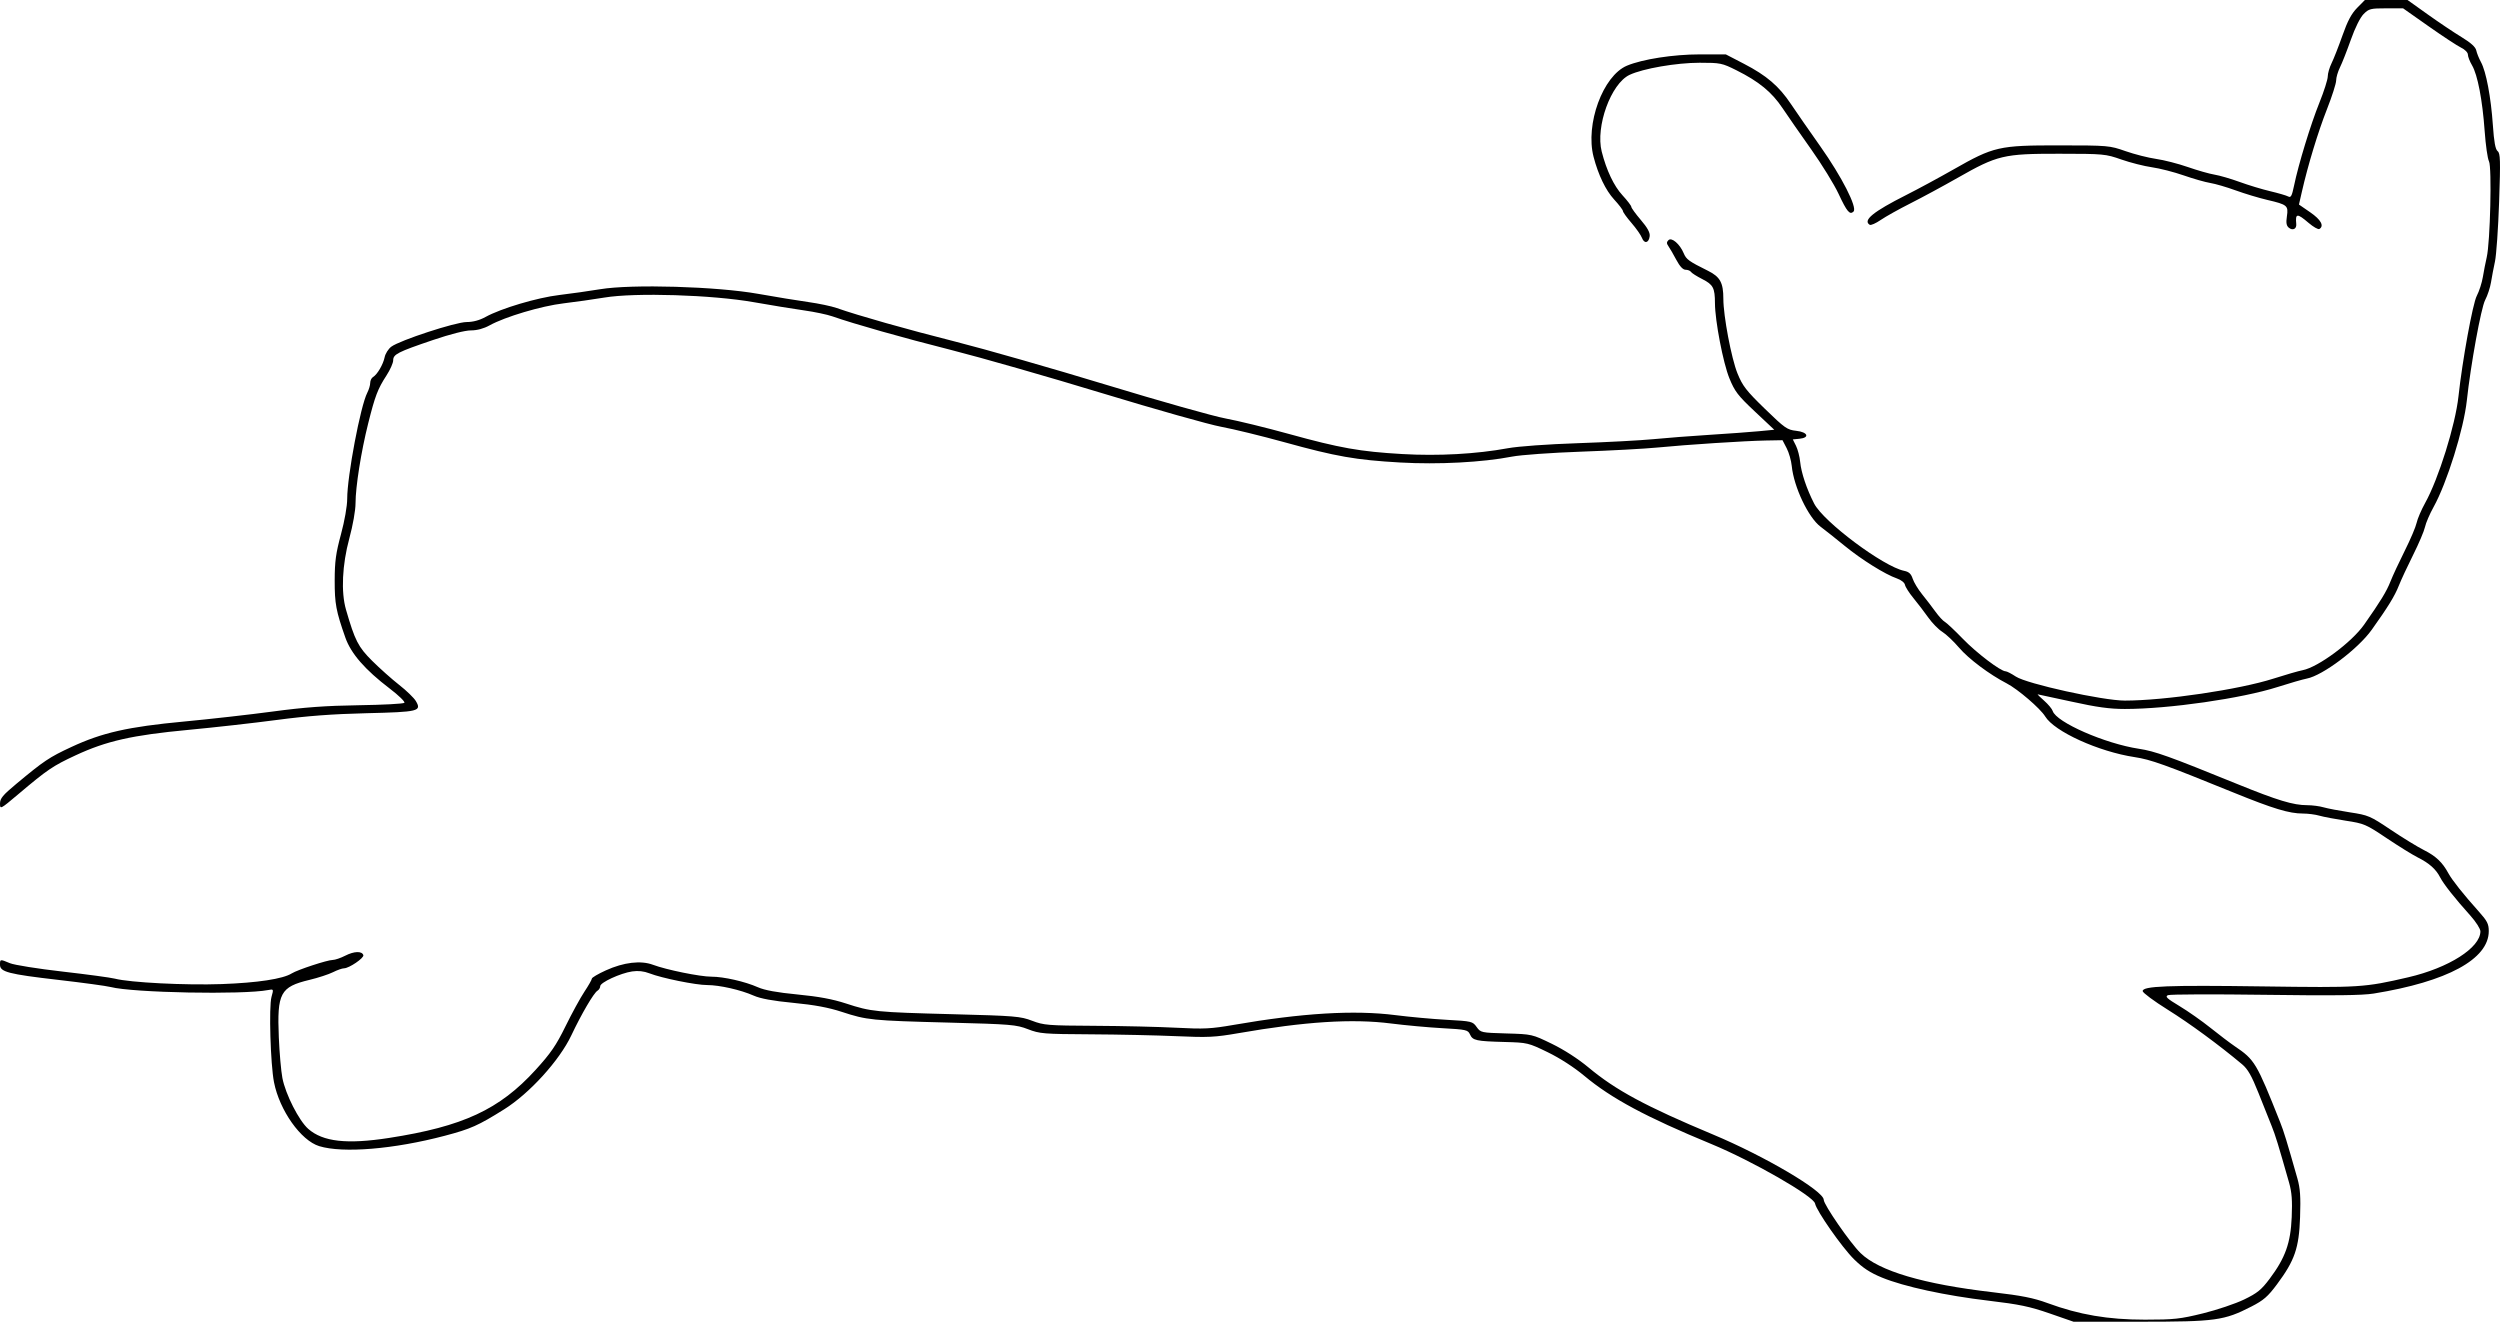 <?xml version="1.0" encoding="UTF-8" standalone="no"?>
<!-- Created with Inkscape (http://www.inkscape.org/) -->

<svg
   xmlns:dc="http://purl.org/dc/elements/1.1/"
   xmlns:cc="http://creativecommons.org/ns#"
   xmlns:rdf="http://www.w3.org/1999/02/22-rdf-syntax-ns#"
   xmlns:svg="http://www.w3.org/2000/svg"
   xmlns="http://www.w3.org/2000/svg"
   xmlns:sodipodi="http://sodipodi.sourceforge.net/DTD/sodipodi-0.dtd"
   xmlns:inkscape="http://www.inkscape.org/namespaces/inkscape"
   width="316.271mm"
   height="167.213mm"
   viewBox="0 0 316.271 167.213"
   version="1.1"
   id="svg4824"
   sodipodi:docname="dixie.svg"
   inkscape:version="0.92.5 (2060ec1f9f, 2020-04-08)">
  <defs
     id="defs4818" />
  <sodipodi:namedview
     id="base"
     pagecolor="#ffffff"
     bordercolor="#666666"
     borderopacity="1.0"
     inkscape:pageopacity="0.0"
     inkscape:pageshadow="2"
     inkscape:zoom="1"
     inkscape:cx="966.67835"
     inkscape:cy="165.99394"
     inkscape:document-units="mm"
     inkscape:current-layer="layer1"
     showgrid="false"
     inkscape:window-width="1848"
     inkscape:window-height="1016"
     inkscape:window-x="72"
     inkscape:window-y="27"
     inkscape:window-maximized="1"
     fit-margin-top="0"
     fit-margin-left="0"
     fit-margin-right="0"
     fit-margin-bottom="0" />
  <g
     inkscape:label="Layer 1"
     inkscape:groupmode="layer"
     id="layer1"
     transform="translate(74.792,69.711)">
    <path
       style="fill:#000000;stroke-width:0.265"
       d="m 184.5,96.447 c -2.512,-0.871 -3.85,-1.151 -7.673,-1.603 -5.507,-0.651 -10.744,-1.785 -13.534,-2.931 -1.504,-0.618 -2.413,-1.213 -3.535,-2.316 -1.507,-1.48 -4.751,-6.118 -4.931,-7.048 -0.18,-0.935 -7.943,-5.392 -13.111,-7.527 -8.285,-3.423 -12.652,-5.767 -16.087,-8.635 -1.29,-1.077 -3.095,-2.242 -4.622,-2.983 -2.454,-1.191 -2.564,-1.217 -5.424,-1.294 -3.641,-0.098 -4.06,-0.189 -4.408,-0.953 -0.264,-0.58 -0.469,-0.626 -3.497,-0.793 -1.769,-0.097 -4.69,-0.365 -6.491,-0.594 -4.906,-0.625 -10.822,-0.249 -19.347,1.231 -2.939,0.51 -3.808,0.552 -7.805,0.374 -2.474,-0.11 -7.355,-0.216 -10.848,-0.235 -5.964,-0.033 -6.446,-0.072 -7.938,-0.649 -1.487,-0.575 -2.121,-0.628 -10.054,-0.836 -9.753,-0.255 -10.294,-0.31 -13.494,-1.356 -1.694,-0.554 -3.466,-0.883 -6.138,-1.14 -2.591,-0.249 -4.143,-0.533 -5.004,-0.914 -1.646,-0.728 -4.328,-1.337 -5.887,-1.337 -1.436,0 -5.75,-0.876 -7.306,-1.484 -0.704,-0.275 -1.426,-0.354 -2.188,-0.24 -1.49,0.223 -4.037,1.399 -4.037,1.863 0,0.2 -0.156,0.46 -0.348,0.576 -0.476,0.29 -2.017,2.922 -3.313,5.659 -1.501,3.171 -5.292,7.343 -8.492,9.346 -3.3,2.066 -4.222,2.477 -7.508,3.345 -6.43,1.699 -12.891,2.234 -15.887,1.315 -2.327,-0.713 -5.027,-4.531 -5.724,-8.092 -0.445,-2.272 -0.659,-9.557 -0.317,-10.784 0.28,-1.005 0.278,-1.009 -0.43,-0.872 -3.165,0.613 -17.113,0.345 -19.919,-0.384 -0.523,-0.136 -3.5,-0.541 -6.615,-0.901 -6.326,-0.73 -7.383,-1.005 -7.383,-1.919 0,-0.717 0.008,-0.718 1.265,-0.192 0.541,0.226 3.532,0.703 6.647,1.059 3.115,0.356 6.091,0.759 6.615,0.894 1.916,0.496 8.925,0.853 13.519,0.688 4.539,-0.163 7.755,-0.653 8.864,-1.352 0.72,-0.454 4.514,-1.7 5.175,-1.7 0.294,0 1.015,-0.245 1.602,-0.545 1.121,-0.572 2.105,-0.6 2.281,-0.065 0.117,0.355 -1.811,1.668 -2.449,1.668 -0.227,0 -0.854,0.221 -1.394,0.492 -0.54,0.271 -1.875,0.707 -2.966,0.969 -3.707,0.892 -4.119,1.662 -3.885,7.27 0.082,1.965 0.286,4.28 0.452,5.145 0.398,2.067 2.095,5.403 3.273,6.438 1.857,1.63 4.893,1.971 10.213,1.146 9.363,-1.452 13.967,-3.589 18.539,-8.604 1.922,-2.108 2.606,-3.104 3.796,-5.531 0.799,-1.628 1.875,-3.595 2.391,-4.372 0.516,-0.777 0.939,-1.52 0.939,-1.651 0,-0.131 0.801,-0.602 1.779,-1.045 2.258,-1.024 4.421,-1.278 5.956,-0.702 1.685,0.633 5.958,1.503 7.383,1.503 1.559,0 4.241,0.609 5.887,1.337 0.861,0.381 2.413,0.664 5.004,0.914 2.671,0.257 4.444,0.587 6.138,1.14 3.2,1.046 3.74,1.101 13.494,1.356 7.895,0.207 8.574,0.263 10.054,0.829 1.485,0.568 1.998,0.609 7.938,0.64 3.493,0.018 8.136,0.128 10.319,0.243 3.493,0.184 4.365,0.14 7.276,-0.366 8.6,-1.495 15.216,-1.893 20.42,-1.23 1.793,0.229 4.723,0.496 6.512,0.594 3.154,0.174 3.267,0.201 3.769,0.905 0.508,0.714 0.571,0.728 3.764,0.82 3.241,0.093 3.251,0.096 5.756,1.311 1.53,0.743 3.335,1.907 4.626,2.985 3.456,2.885 7.26,4.934 15.749,8.485 6.55,2.74 14.017,7.141 14.017,8.263 0,0.615 3.344,5.457 4.651,6.734 2.331,2.278 7.95,3.941 16.78,4.966 3.612,0.419 5.125,0.72 6.879,1.366 4.014,1.479 7.652,2.099 12.32,2.099 3.683,0 4.455,-0.084 7.341,-0.795 1.774,-0.437 4.119,-1.227 5.21,-1.755 1.67,-0.808 2.181,-1.223 3.226,-2.616 1.985,-2.647 2.655,-4.516 2.796,-7.798 0.091,-2.111 0.011,-3.159 -0.332,-4.366 -1.393,-4.895 -1.714,-5.941 -2.194,-7.144 -0.29,-0.728 -1.042,-2.611 -1.67,-4.185 -0.877,-2.199 -1.359,-3.044 -2.08,-3.648 -2.958,-2.477 -6.617,-5.163 -9.405,-6.904 -1.746,-1.091 -3.175,-2.15 -3.175,-2.354 0,-0.64 3.128,-0.762 15.214,-0.594 12.285,0.171 12.828,0.137 18.388,-1.155 5.124,-1.191 9.12,-3.735 9.126,-5.811 0,-0.316 -0.568,-1.209 -1.263,-1.984 -1.995,-2.224 -3.39,-3.989 -3.833,-4.85 -0.535,-1.04 -1.378,-1.788 -2.84,-2.522 -0.655,-0.329 -2.423,-1.424 -3.929,-2.435 -2.617,-1.755 -2.846,-1.853 -5.159,-2.205 -1.332,-0.203 -2.837,-0.49 -3.345,-0.638 -0.508,-0.148 -1.444,-0.27 -2.078,-0.27 -1.746,0 -3.746,-0.605 -8.8,-2.661 -8.715,-3.546 -10.445,-4.166 -12.484,-4.475 -4.578,-0.694 -10.166,-3.235 -11.332,-5.153 -0.611,-1.004 -3.461,-3.451 -4.862,-4.175 -2.186,-1.129 -4.818,-3.101 -6.03,-4.52 -0.69,-0.808 -1.646,-1.71 -2.124,-2.006 -0.478,-0.295 -1.274,-1.108 -1.768,-1.805 -0.495,-0.697 -1.34,-1.804 -1.879,-2.458 -0.539,-0.655 -1.021,-1.41 -1.072,-1.679 -0.052,-0.28 -0.487,-0.625 -1.018,-0.808 -1.486,-0.512 -4.472,-2.376 -6.615,-4.129 -1.091,-0.893 -2.461,-1.98 -3.043,-2.416 -1.549,-1.16 -3.388,-5.036 -3.647,-7.688 -0.067,-0.682 -0.357,-1.694 -0.646,-2.249 l -0.524,-1.008 -2.09,0.038 c -2.664,0.048 -9.959,0.52 -13.731,0.888 -1.601,0.156 -5.947,0.392 -9.657,0.524 -3.731,0.133 -7.634,0.412 -8.731,0.625 -3.761,0.728 -9.333,1.022 -14.155,0.746 -5.635,-0.322 -8.079,-0.75 -14.639,-2.563 -2.876,-0.795 -6.474,-1.674 -7.995,-1.953 -1.521,-0.279 -8.302,-2.193 -15.069,-4.252 -6.767,-2.059 -15.339,-4.513 -19.05,-5.453 -6.29,-1.593 -12.288,-3.291 -15.081,-4.269 -0.655,-0.229 -2.262,-0.567 -3.572,-0.751 -1.31,-0.184 -4.167,-0.65 -6.35,-1.037 -5.28,-0.935 -15.014,-1.238 -18.925,-0.588 -1.378,0.229 -3.697,0.557 -5.152,0.73 -2.811,0.333 -7.395,1.696 -9.36,2.783 -0.751,0.415 -1.583,0.64 -2.367,0.64 -0.74,0 -2.596,0.471 -4.786,1.213 -4.493,1.524 -5.05,1.809 -5.05,2.578 0,0.332 -0.382,1.192 -0.849,1.911 -1.109,1.71 -1.439,2.575 -2.315,6.071 -0.894,3.566 -1.598,8.013 -1.599,10.09 -1.32e-4,0.892 -0.335,2.788 -0.788,4.462 -0.901,3.33 -1.062,6.783 -0.419,9.004 1.132,3.913 1.541,4.713 3.313,6.477 0.952,0.947 2.489,2.317 3.416,3.043 0.927,0.726 1.875,1.645 2.109,2.043 0.755,1.286 0.376,1.379 -6.253,1.538 -4.296,0.103 -7.513,0.345 -11.298,0.848 -2.91,0.387 -7.971,0.955 -11.245,1.262 -7.073,0.662 -10.359,1.404 -14.25,3.217 -2.891,1.347 -3.536,1.784 -7.247,4.916 -2.287,1.93 -2.315,1.944 -2.315,1.182 0,-0.639 0.352,-1.065 2.051,-2.479 3.523,-2.935 4.167,-3.366 6.983,-4.677 3.892,-1.813 7.177,-2.555 14.25,-3.217 3.274,-0.307 8.334,-0.878 11.245,-1.269 3.969,-0.534 6.679,-0.732 10.845,-0.793 3.054,-0.045 5.655,-0.182 5.778,-0.306 0.123,-0.123 -0.712,-0.937 -1.856,-1.808 -3.111,-2.368 -4.893,-4.416 -5.606,-6.44 -1.181,-3.356 -1.356,-4.294 -1.35,-7.24 0.005,-2.397 0.147,-3.439 0.794,-5.829 0.459,-1.698 0.788,-3.567 0.788,-4.486 5.29e-4,-2.885 1.68,-11.761 2.541,-13.425 0.203,-0.393 0.37,-0.953 0.37,-1.244 0,-0.291 0.16,-0.624 0.355,-0.741 0.543,-0.323 1.282,-1.584 1.471,-2.509 0.093,-0.456 0.471,-1.054 0.84,-1.33 1.085,-0.81 8.143,-3.119 9.535,-3.119 0.801,0 1.626,-0.222 2.383,-0.64 1.965,-1.087 6.549,-2.45 9.36,-2.783 1.455,-0.173 3.771,-0.501 5.145,-0.729 4,-0.664 14.733,-0.351 19.99,0.584 2.183,0.388 5.04,0.856 6.35,1.039 1.31,0.184 2.917,0.521 3.572,0.751 2.793,0.978 8.791,2.676 15.081,4.269 3.711,0.94 12.283,3.394 19.05,5.453 6.767,2.059 13.548,3.973 15.069,4.252 1.521,0.279 5.119,1.158 7.995,1.953 6.491,1.794 9.005,2.24 14.374,2.55 4.56,0.264 9.35,-5.29e-4 13.361,-0.737 1.307,-0.24 5.021,-0.507 8.864,-0.637 3.638,-0.123 7.924,-0.352 9.525,-0.508 1.601,-0.157 4.815,-0.404 7.144,-0.551 2.328,-0.146 5.117,-0.35 6.198,-0.453 l 1.964,-0.187 -2.453,-2.307 c -2.156,-2.027 -2.547,-2.538 -3.229,-4.214 -0.791,-1.943 -1.815,-7.277 -1.822,-9.486 -0.006,-1.939 -0.223,-2.353 -1.599,-3.051 -0.698,-0.354 -1.345,-0.765 -1.437,-0.913 -0.092,-0.148 -0.396,-0.27 -0.676,-0.27 -0.337,0 -0.735,-0.424 -1.177,-1.257 -0.368,-0.691 -0.813,-1.462 -0.991,-1.713 -0.253,-0.357 -0.253,-0.525 -0.001,-0.777 0.401,-0.401 1.447,0.498 1.927,1.657 0.324,0.782 0.65,1.018 3.075,2.222 1.535,0.763 1.941,1.504 1.941,3.545 9e-5,2.169 1.02,7.551 1.789,9.439 0.649,1.592 1.104,2.18 3.471,4.479 2.517,2.445 2.818,2.656 3.958,2.778 1.471,0.158 1.757,0.875 0.401,1.007 l -0.832,0.081 0.406,0.813 c 0.223,0.447 0.46,1.363 0.526,2.036 0.136,1.377 0.815,3.403 1.765,5.263 1.179,2.31 8.768,7.982 11.395,8.516 0.6,0.122 0.871,0.373 1.074,0.995 0.15,0.458 0.686,1.343 1.191,1.968 0.505,0.625 1.264,1.615 1.687,2.2 0.423,0.586 0.959,1.168 1.191,1.293 0.232,0.126 1.255,1.089 2.274,2.141 1.746,1.802 4.788,4.113 5.415,4.113 0.157,0 0.736,0.298 1.287,0.663 1.394,0.923 11.005,3.041 13.795,3.041 5.042,-5.29e-4 14.468,-1.394 18.793,-2.778 1.528,-0.489 3.195,-0.969 3.704,-1.068 1.958,-0.378 6.204,-3.525 7.778,-5.766 2.071,-2.948 2.832,-4.194 3.328,-5.454 0.284,-0.721 1.101,-2.478 1.816,-3.904 0.714,-1.426 1.387,-3.01 1.495,-3.519 0.108,-0.509 0.595,-1.644 1.082,-2.522 1.696,-3.054 3.82,-9.856 4.212,-13.485 0.485,-4.498 1.8,-11.719 2.312,-12.7 0.304,-0.582 0.65,-1.654 0.77,-2.381 0.119,-0.728 0.341,-1.859 0.492,-2.514 0.441,-1.908 0.664,-11.422 0.284,-12.131 -0.174,-0.326 -0.42,-2.046 -0.546,-3.822 -0.278,-3.921 -0.894,-7.134 -1.598,-8.326 -0.288,-0.488 -0.523,-1.096 -0.523,-1.352 0,-0.263 -0.373,-0.645 -0.86,-0.88 -0.473,-0.228 -2.318,-1.441 -4.1,-2.695 l -3.24,-2.28 h -2.138 c -1.981,0 -2.191,0.053 -2.859,0.728 -0.432,0.436 -1.078,1.736 -1.61,3.241 -0.489,1.382 -1.108,2.955 -1.375,3.495 -0.267,0.54 -0.486,1.288 -0.486,1.663 0,0.375 -0.525,2.016 -1.167,3.649 -1.127,2.867 -2.395,7.04 -3.166,10.418 l -0.372,1.63 1.426,0.982 c 1.358,0.935 1.789,1.721 1.158,2.111 -0.147,0.091 -0.764,-0.259 -1.371,-0.778 -1.451,-1.242 -1.689,-1.218 -1.554,0.157 0.06,0.613 -0.455,0.863 -0.942,0.458 -0.304,-0.252 -0.366,-0.619 -0.243,-1.437 0.204,-1.362 0.058,-1.485 -2.468,-2.076 -1.073,-0.251 -2.878,-0.795 -4.011,-1.208 -1.133,-0.413 -2.577,-0.835 -3.208,-0.937 -0.632,-0.102 -2.149,-0.534 -3.371,-0.96 -1.222,-0.426 -3.029,-0.889 -4.015,-1.029 -0.986,-0.14 -2.724,-0.581 -3.863,-0.979 -2.012,-0.705 -2.233,-0.725 -7.891,-0.731 -7.012,-0.007 -7.784,0.176 -12.832,3.051 -1.819,1.036 -4.498,2.484 -5.953,3.218 -1.455,0.734 -3.153,1.683 -3.773,2.108 -0.62,0.426 -1.245,0.701 -1.389,0.612 -0.913,-0.564 0.428,-1.657 4.632,-3.778 1.455,-0.734 4.134,-2.182 5.953,-3.218 5.116,-2.913 5.75,-3.058 13.361,-3.052 6.239,0.005 6.386,0.018 8.42,0.731 1.139,0.399 2.877,0.841 3.863,0.981 0.986,0.14 2.793,0.603 4.015,1.029 1.222,0.426 2.74,0.858 3.371,0.96 0.632,0.102 2.061,0.518 3.175,0.924 1.114,0.406 2.86,0.935 3.878,1.175 1.019,0.24 2.039,0.538 2.268,0.662 0.344,0.186 0.473,-0.051 0.746,-1.375 0.557,-2.696 2.104,-7.758 3.211,-10.503 0.578,-1.434 1.051,-2.921 1.051,-3.305 0,-0.384 0.219,-1.14 0.486,-1.68 0.267,-0.54 0.885,-2.113 1.372,-3.495 0.65,-1.846 1.145,-2.777 1.864,-3.506 l 0.979,-0.992 h 2.694 2.694 l 2.563,1.829 c 1.41,1.006 3.337,2.299 4.283,2.873 1.166,0.708 1.762,1.248 1.852,1.677 0.073,0.348 0.342,1.016 0.598,1.485 0.648,1.185 1.259,4.419 1.502,7.954 0.148,2.147 0.318,3.076 0.604,3.307 0.345,0.278 0.37,1.135 0.189,6.407 -0.115,3.347 -0.351,6.74 -0.524,7.541 -0.173,0.8 -0.4,1.991 -0.504,2.646 -0.104,0.655 -0.438,1.667 -0.743,2.249 -0.514,0.982 -1.827,8.19 -2.314,12.7 -0.392,3.629 -2.516,10.431 -4.212,13.485 -0.487,0.878 -0.974,2.013 -1.082,2.522 -0.108,0.509 -0.781,2.093 -1.495,3.519 -0.714,1.426 -1.531,3.183 -1.816,3.904 -0.512,1.3 -1.373,2.7 -3.428,5.578 -1.733,2.427 -6.197,5.784 -8.208,6.171 -0.509,0.098 -2.176,0.579 -3.704,1.068 -4.536,1.451 -13.76,2.778 -19.324,2.778 -1.908,1.7e-4 -3.545,-0.225 -6.719,-0.926 -2.308,-0.509 -4.243,-0.926 -4.3,-0.926 -0.057,0 0.312,0.365 0.819,0.81 0.507,0.446 0.992,1.03 1.078,1.298 0.453,1.428 6.616,4.129 10.905,4.779 2.039,0.309 3.769,0.929 12.484,4.475 5.055,2.056 7.054,2.661 8.8,2.661 0.635,0 1.57,0.121 2.078,0.27 0.508,0.148 2.014,0.435 3.345,0.638 2.314,0.352 2.542,0.449 5.162,2.207 1.508,1.012 3.395,2.167 4.193,2.567 1.5,0.752 2.34,1.547 3.081,2.917 0.473,0.875 1.909,2.683 3.853,4.85 1.07,1.193 1.265,1.576 1.265,2.482 0,3.547 -5.242,6.391 -14.552,7.898 -1.458,0.236 -5.11,0.278 -13.758,0.16 -6.476,-0.089 -11.998,-0.068 -12.271,0.045 -0.41,0.17 -0.157,0.411 1.455,1.381 1.074,0.646 2.845,1.89 3.936,2.765 1.091,0.874 2.465,1.915 3.051,2.312 2.537,1.716 2.747,2.067 5.739,9.593 0.479,1.204 0.831,2.352 2.191,7.144 0.352,1.24 0.426,2.312 0.337,4.895 -0.134,3.907 -0.67,5.462 -2.926,8.496 -1.149,1.546 -1.69,2.015 -3.232,2.806 -3.462,1.775 -4.506,1.918 -14.023,1.921 l -8.467,0.003 -3.043,-1.056 z M 132.93,-39.617 c -0.134,-0.352 -0.73,-1.203 -1.325,-1.89 -0.595,-0.687 -1.081,-1.363 -1.081,-1.503 0,-0.14 -0.506,-0.803 -1.124,-1.474 -1.055,-1.144 -2,-3.109 -2.591,-5.383 -1.069,-4.116 1.177,-10.255 4.221,-11.535 1.951,-0.82 5.877,-1.429 9.218,-1.429 h 3.289 l 2.291,1.188 c 2.877,1.492 4.432,2.824 5.951,5.096 0.656,0.982 2.329,3.393 3.718,5.357 2.706,3.829 4.7,7.74 4.2,8.24 -0.467,0.467 -0.833,0.035 -1.897,-2.244 -0.555,-1.187 -2.106,-3.707 -3.447,-5.599 -1.341,-1.892 -2.982,-4.252 -3.645,-5.244 -1.352,-2.023 -2.987,-3.365 -5.823,-4.781 -1.826,-0.912 -2.034,-0.954 -4.654,-0.954 -2.936,0 -7.167,0.731 -8.868,1.532 -2.357,1.11 -4.328,6.543 -3.524,9.713 0.601,2.367 1.54,4.344 2.619,5.515 0.618,0.671 1.124,1.332 1.124,1.469 0,0.137 0.541,0.883 1.202,1.657 0.84,0.984 1.179,1.602 1.124,2.052 -0.106,0.875 -0.681,1.004 -0.979,0.219 z"
       id="path4992"
       inkscape:connector-curvature="0" />
  </g>
</svg>
